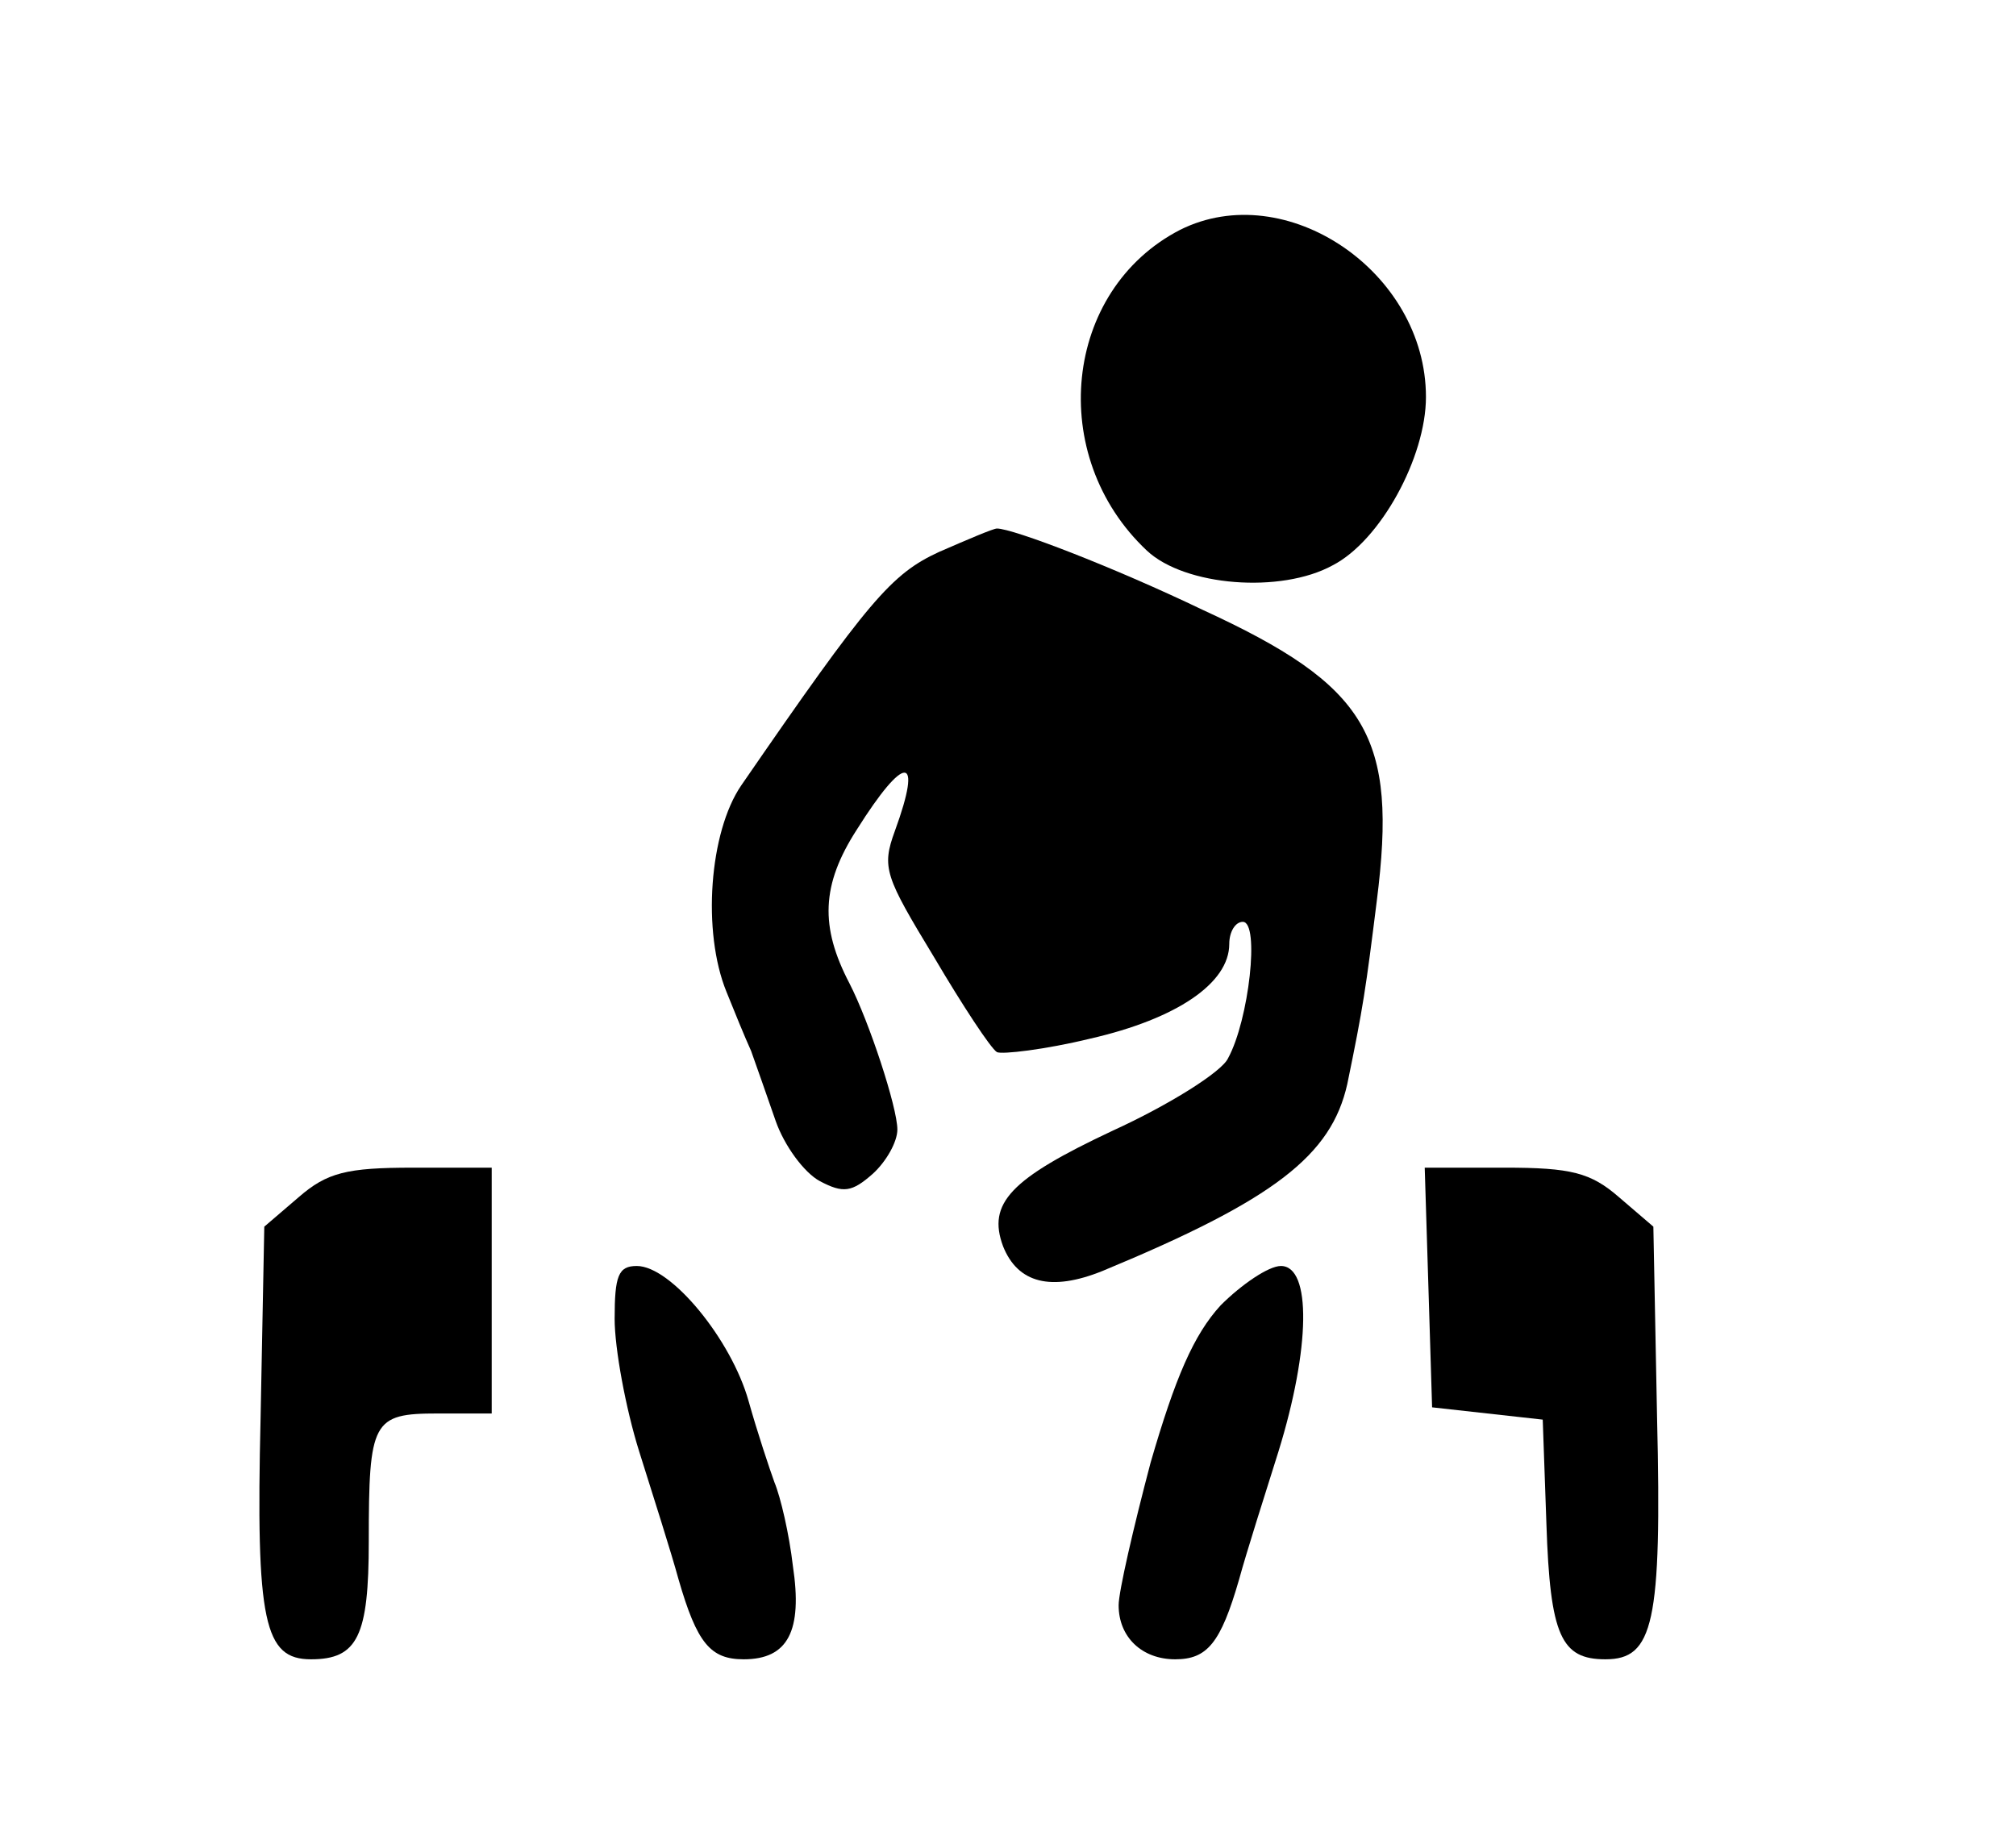 <?xml version="1.0" standalone="no"?>
<!DOCTYPE svg PUBLIC "-//W3C//DTD SVG 20010904//EN"
 "http://www.w3.org/TR/2001/REC-SVG-20010904/DTD/svg10.dtd">
<svg version="1.0" xmlns="http://www.w3.org/2000/svg"
 width="164pt" height="150pt" viewBox="0 0 164 150"
 preserveAspectRatio="xMidYMid meet">
<g transform="translate(0,150) scale(0.1,-0.1)"
fill="#000000" stroke="none">
<path d="M960 1313 c-95 -49 -109 -184 -27 -261 31 -29 109 -35 151 -12 39 20
76 88 76 137 0 102 -114 179 -200 136z"/>
<path d="M764 1051 c-39 -18 -57 -39 -161 -190 -26 -38 -32 -119 -12 -168 6
-15 15 -37 20 -48 4 -11 13 -37 20 -57 7 -20 23 -42 36 -49 19 -10 26 -9 43 6
11 10 20 26 20 36 0 18 -23 88 -39 119 -24 46 -23 80 6 125 39 62 54 62 31 -1
-11 -30 -8 -37 32 -103 23 -39 46 -74 51 -77 4 -2 39 2 76 11 70 16 113 45
113 77 0 10 5 18 11 18 14 0 5 -80 -12 -111 -5 -11 -48 -38 -94 -59 -83 -39
-102 -59 -89 -94 12 -30 39 -37 81 -20 140 58 186 94 199 152 13 63 15 77 24
149 17 134 -7 175 -142 237 -73 35 -154 66 -167 66 -3 0 -24 -9 -47 -19z"/>
<path d="M243 526 l-28 -24 -3 -155 c-4 -167 3 -197 41 -197 38 0 47 19 47 96
0 98 3 104 56 104 l44 0 0 100 0 100 -64 0 c-54 0 -70 -4 -93 -24z"/>
<path d="M1162 453 l3 -98 45 -5 45 -5 3 -85 c3 -91 12 -110 48 -110 39 0 46
29 42 197 l-3 155 -28 24 c-23 20 -39 24 -93 24 l-65 0 3 -97z"/>
<path d="M500 427 c0 -24 9 -73 20 -108 11 -35 26 -82 32 -104 15 -52 26 -65
53 -65 36 0 48 23 40 76 -3 26 -10 56 -15 68 -4 11 -14 41 -21 66 -14 50 -63
110 -91 110 -15 0 -18 -8 -18 -43z"/>
<path d="M993 438 c-22 -24 -37 -59 -57 -128 -14 -53 -26 -105 -26 -116 0 -26
19 -44 46 -44 26 0 37 13 52 65 6 22 21 69 32 104 26 84 27 151 2 151 -10 0
-32 -15 -49 -32z"/>
</g>
</svg>

